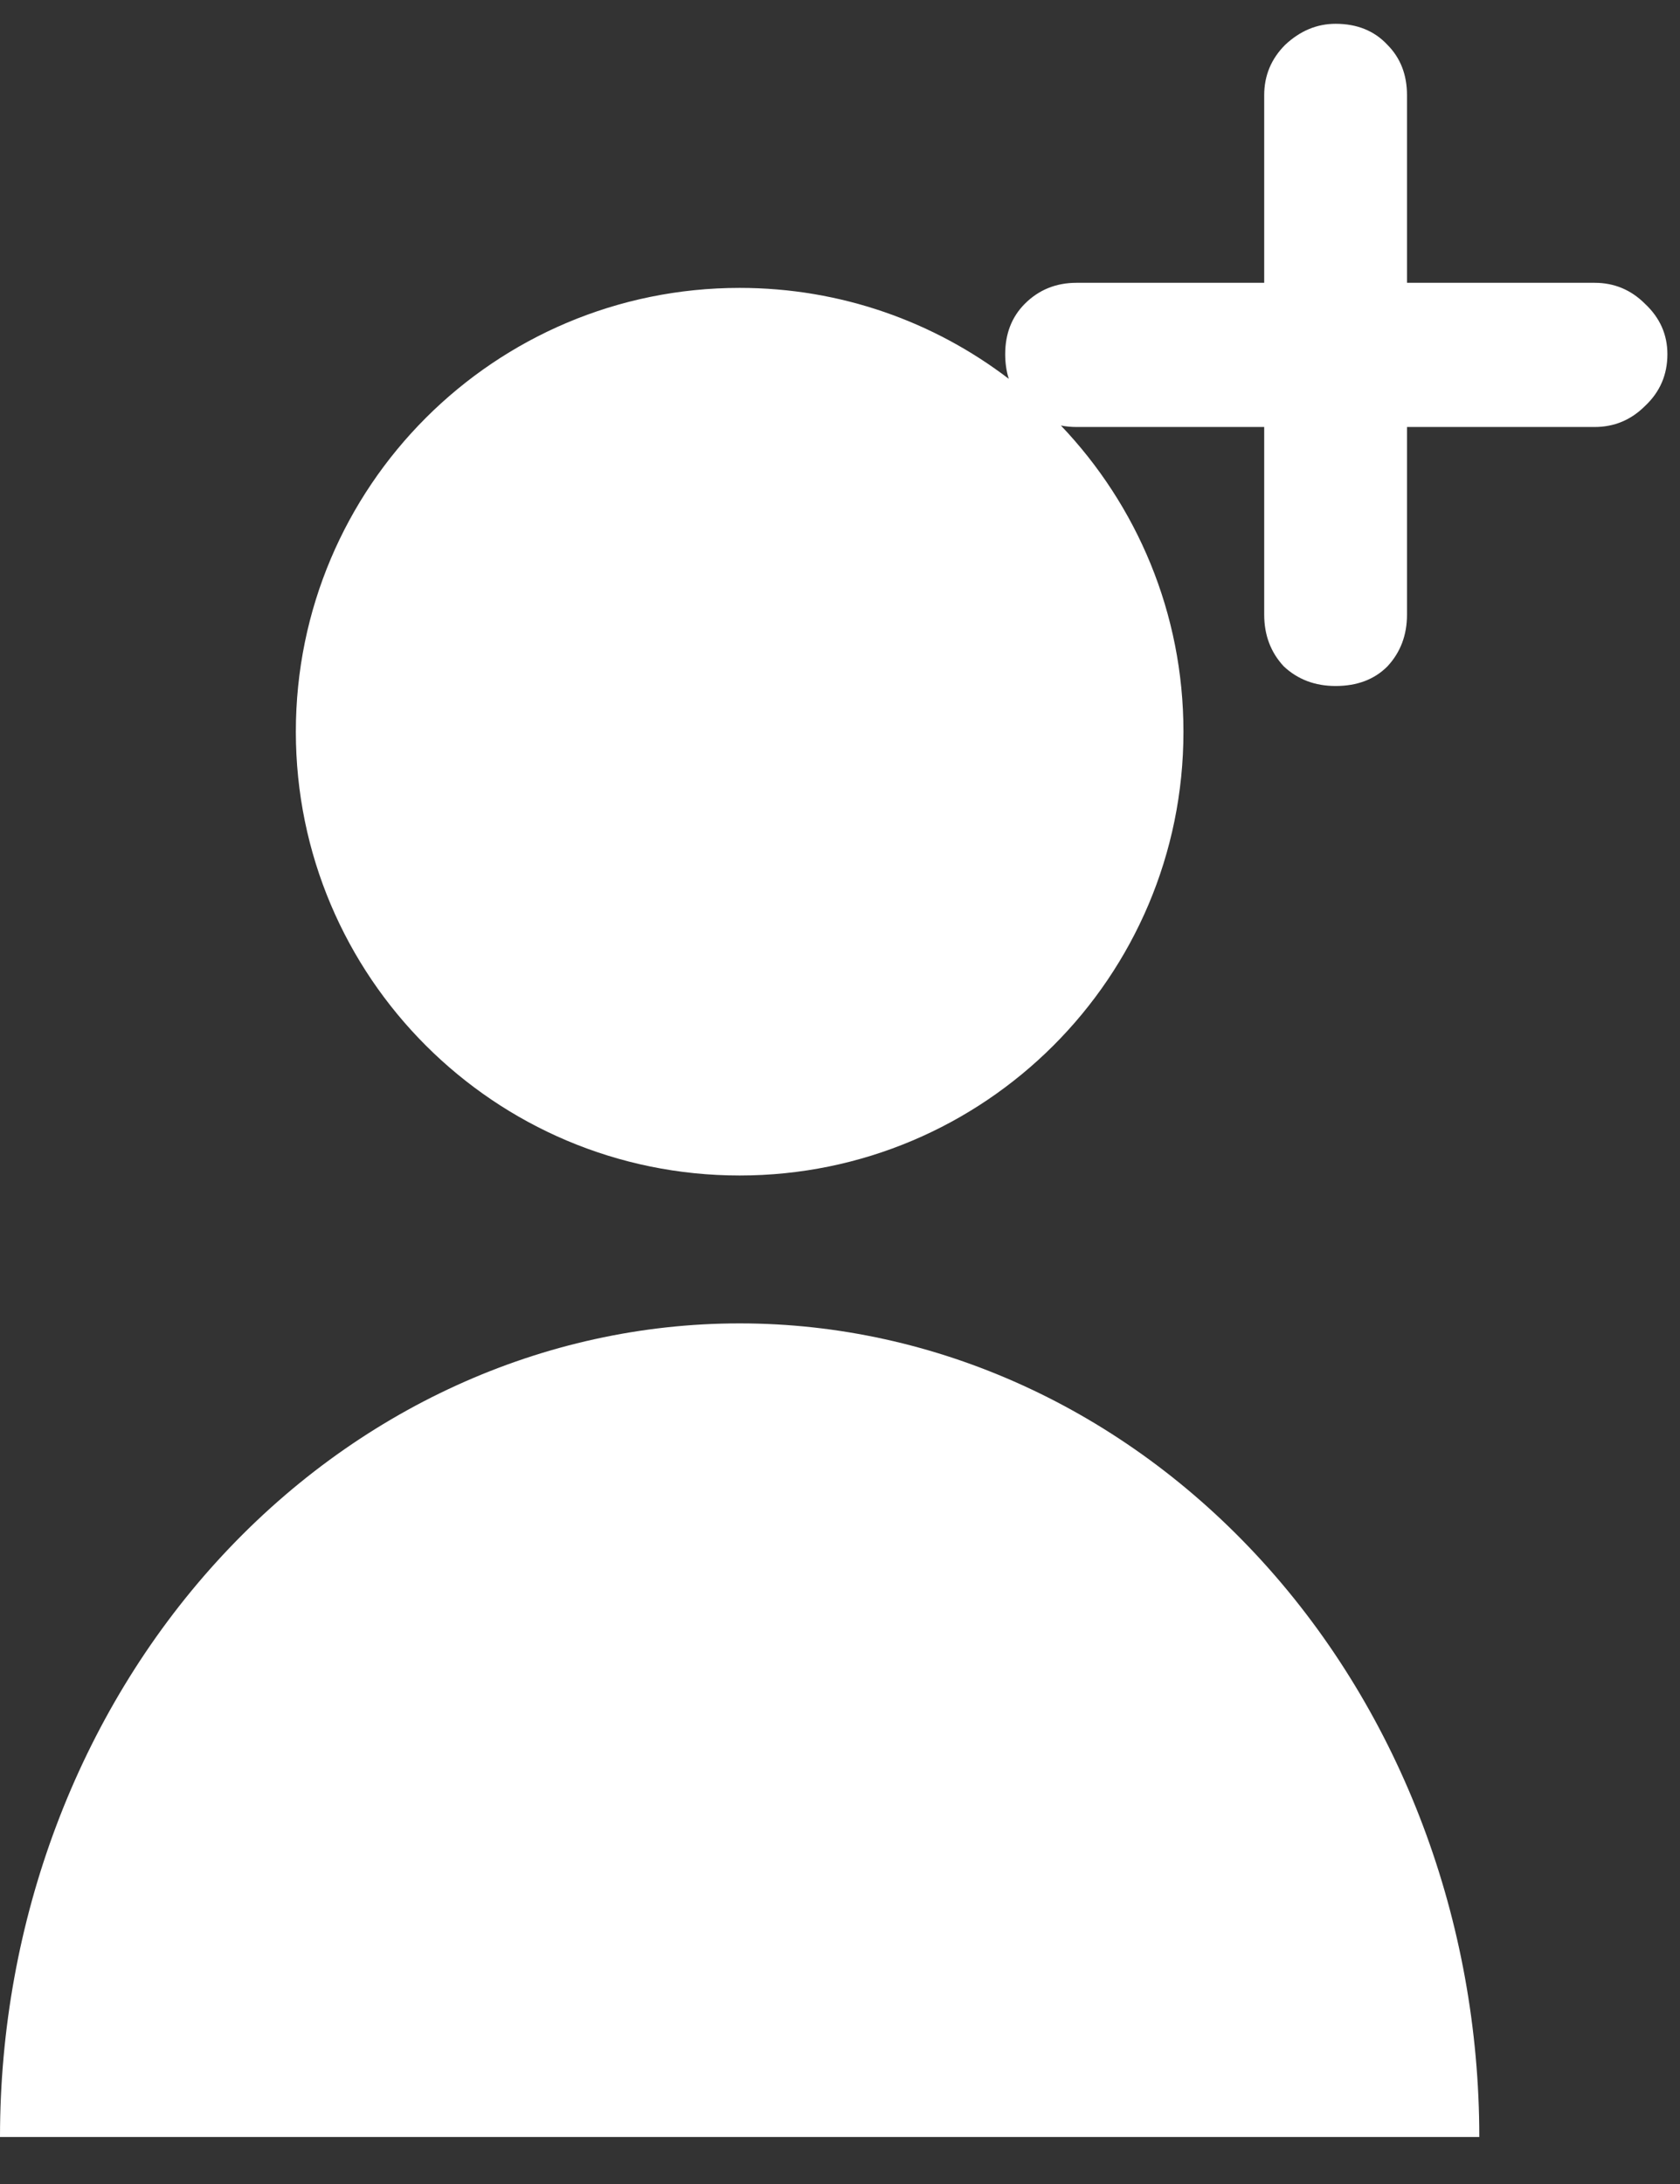 <svg width="30" height="39" viewBox="0 0 30 39" fill="none" xmlns="http://www.w3.org/2000/svg">
<rect x="0" y="0" width="30" height="39" fill="#333333" stroke="none"/>
<path fill-rule="evenodd" clip-rule="evenodd" d="M22.925 11.9C23.175 12.134 23.483 12.25 23.85 12.25C24.233 12.25 24.542 12.134 24.775 11.9C25.008 11.65 25.125 11.342 25.125 10.975V7.625H28.475C28.825 7.625 29.125 7.5 29.375 7.25C29.642 7 29.775 6.692 29.775 6.325C29.775 5.975 29.642 5.675 29.375 5.425C29.125 5.175 28.825 5.05 28.475 5.05H25.125V1.7C25.125 1.334 25.008 1.034 24.775 0.8C24.542 0.55 24.233 0.425 23.85 0.425C23.517 0.425 23.217 0.55 22.95 0.8C22.7 1.05 22.575 1.35 22.575 1.7V5.05H19.225C18.858 5.05 18.55 5.175 18.3 5.425C18.067 5.659 17.95 5.959 17.95 6.325C17.95 6.483 17.971 6.629 18.014 6.765C16.681 5.746 15.015 5.141 13.208 5.141C8.831 5.141 5.283 8.689 5.283 13.066C5.283 17.443 8.831 20.991 13.208 20.991C17.584 20.991 21.133 17.443 21.133 13.066C21.133 10.946 20.3 9.021 18.945 7.599C19.034 7.616 19.127 7.625 19.225 7.625H22.575V10.975C22.575 11.342 22.692 11.65 22.925 11.9ZM26.416 38.161C26.416 34.308 25.024 30.612 22.547 27.888C20.07 25.163 16.711 23.632 13.208 23.632C9.705 23.632 6.345 25.163 3.868 27.888C1.392 30.612 0 34.308 0 38.161L13.208 38.161H26.416Z" fill="white"/>
</svg>
